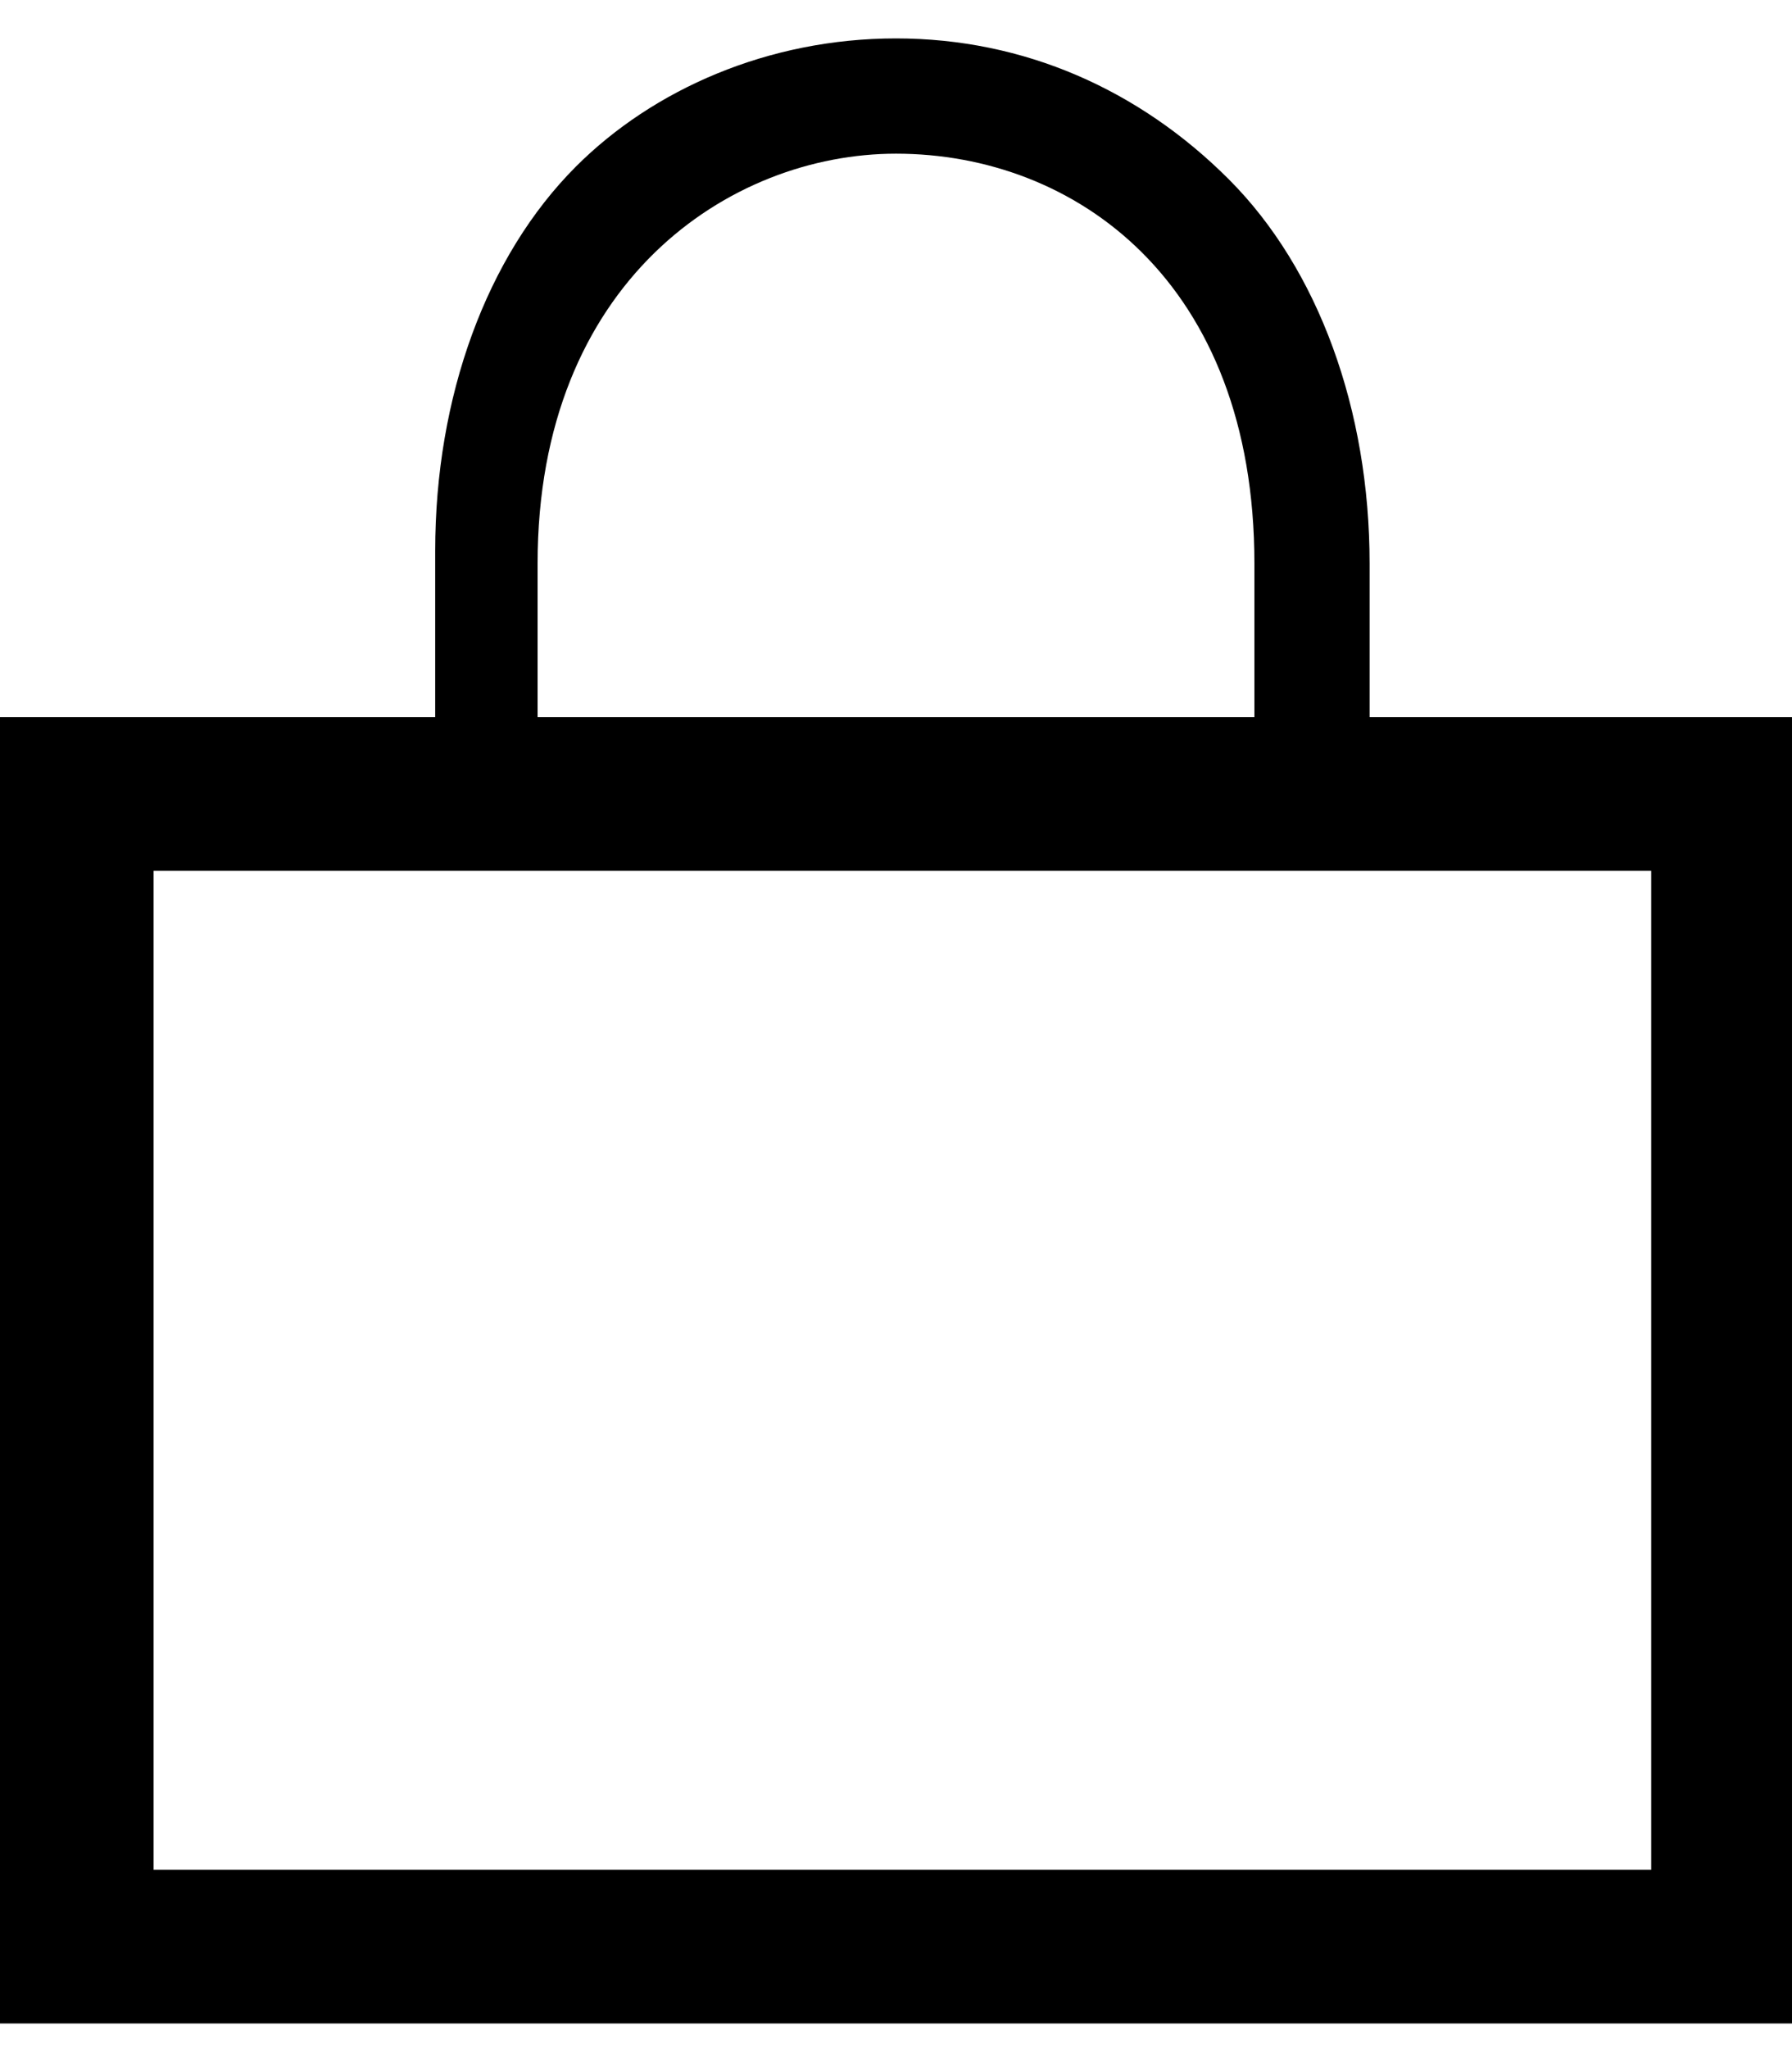 <svg enable-background="new 0 0 14 16" viewBox="0 0 14 16" xmlns="http://www.w3.org/2000/svg"><path d="m10.7 5.6v-1.2c0-1.2-.4-2.3-1.1-3s-1.6-1.1-2.6-1.1c-1 0-1.9.4-2.5 1-.7.7-1.1 1.8-1.1 3v1.3h-3.4v10.2h14v-1.2h-12.8v-7.8h11.7v8.9h.5.6v-10.1zm-.9 0h-5.6v-1.2c0-2.2 1.5-3.2 2.8-3.2 1.4 0 2.8 1 2.8 3.2z"/></svg>